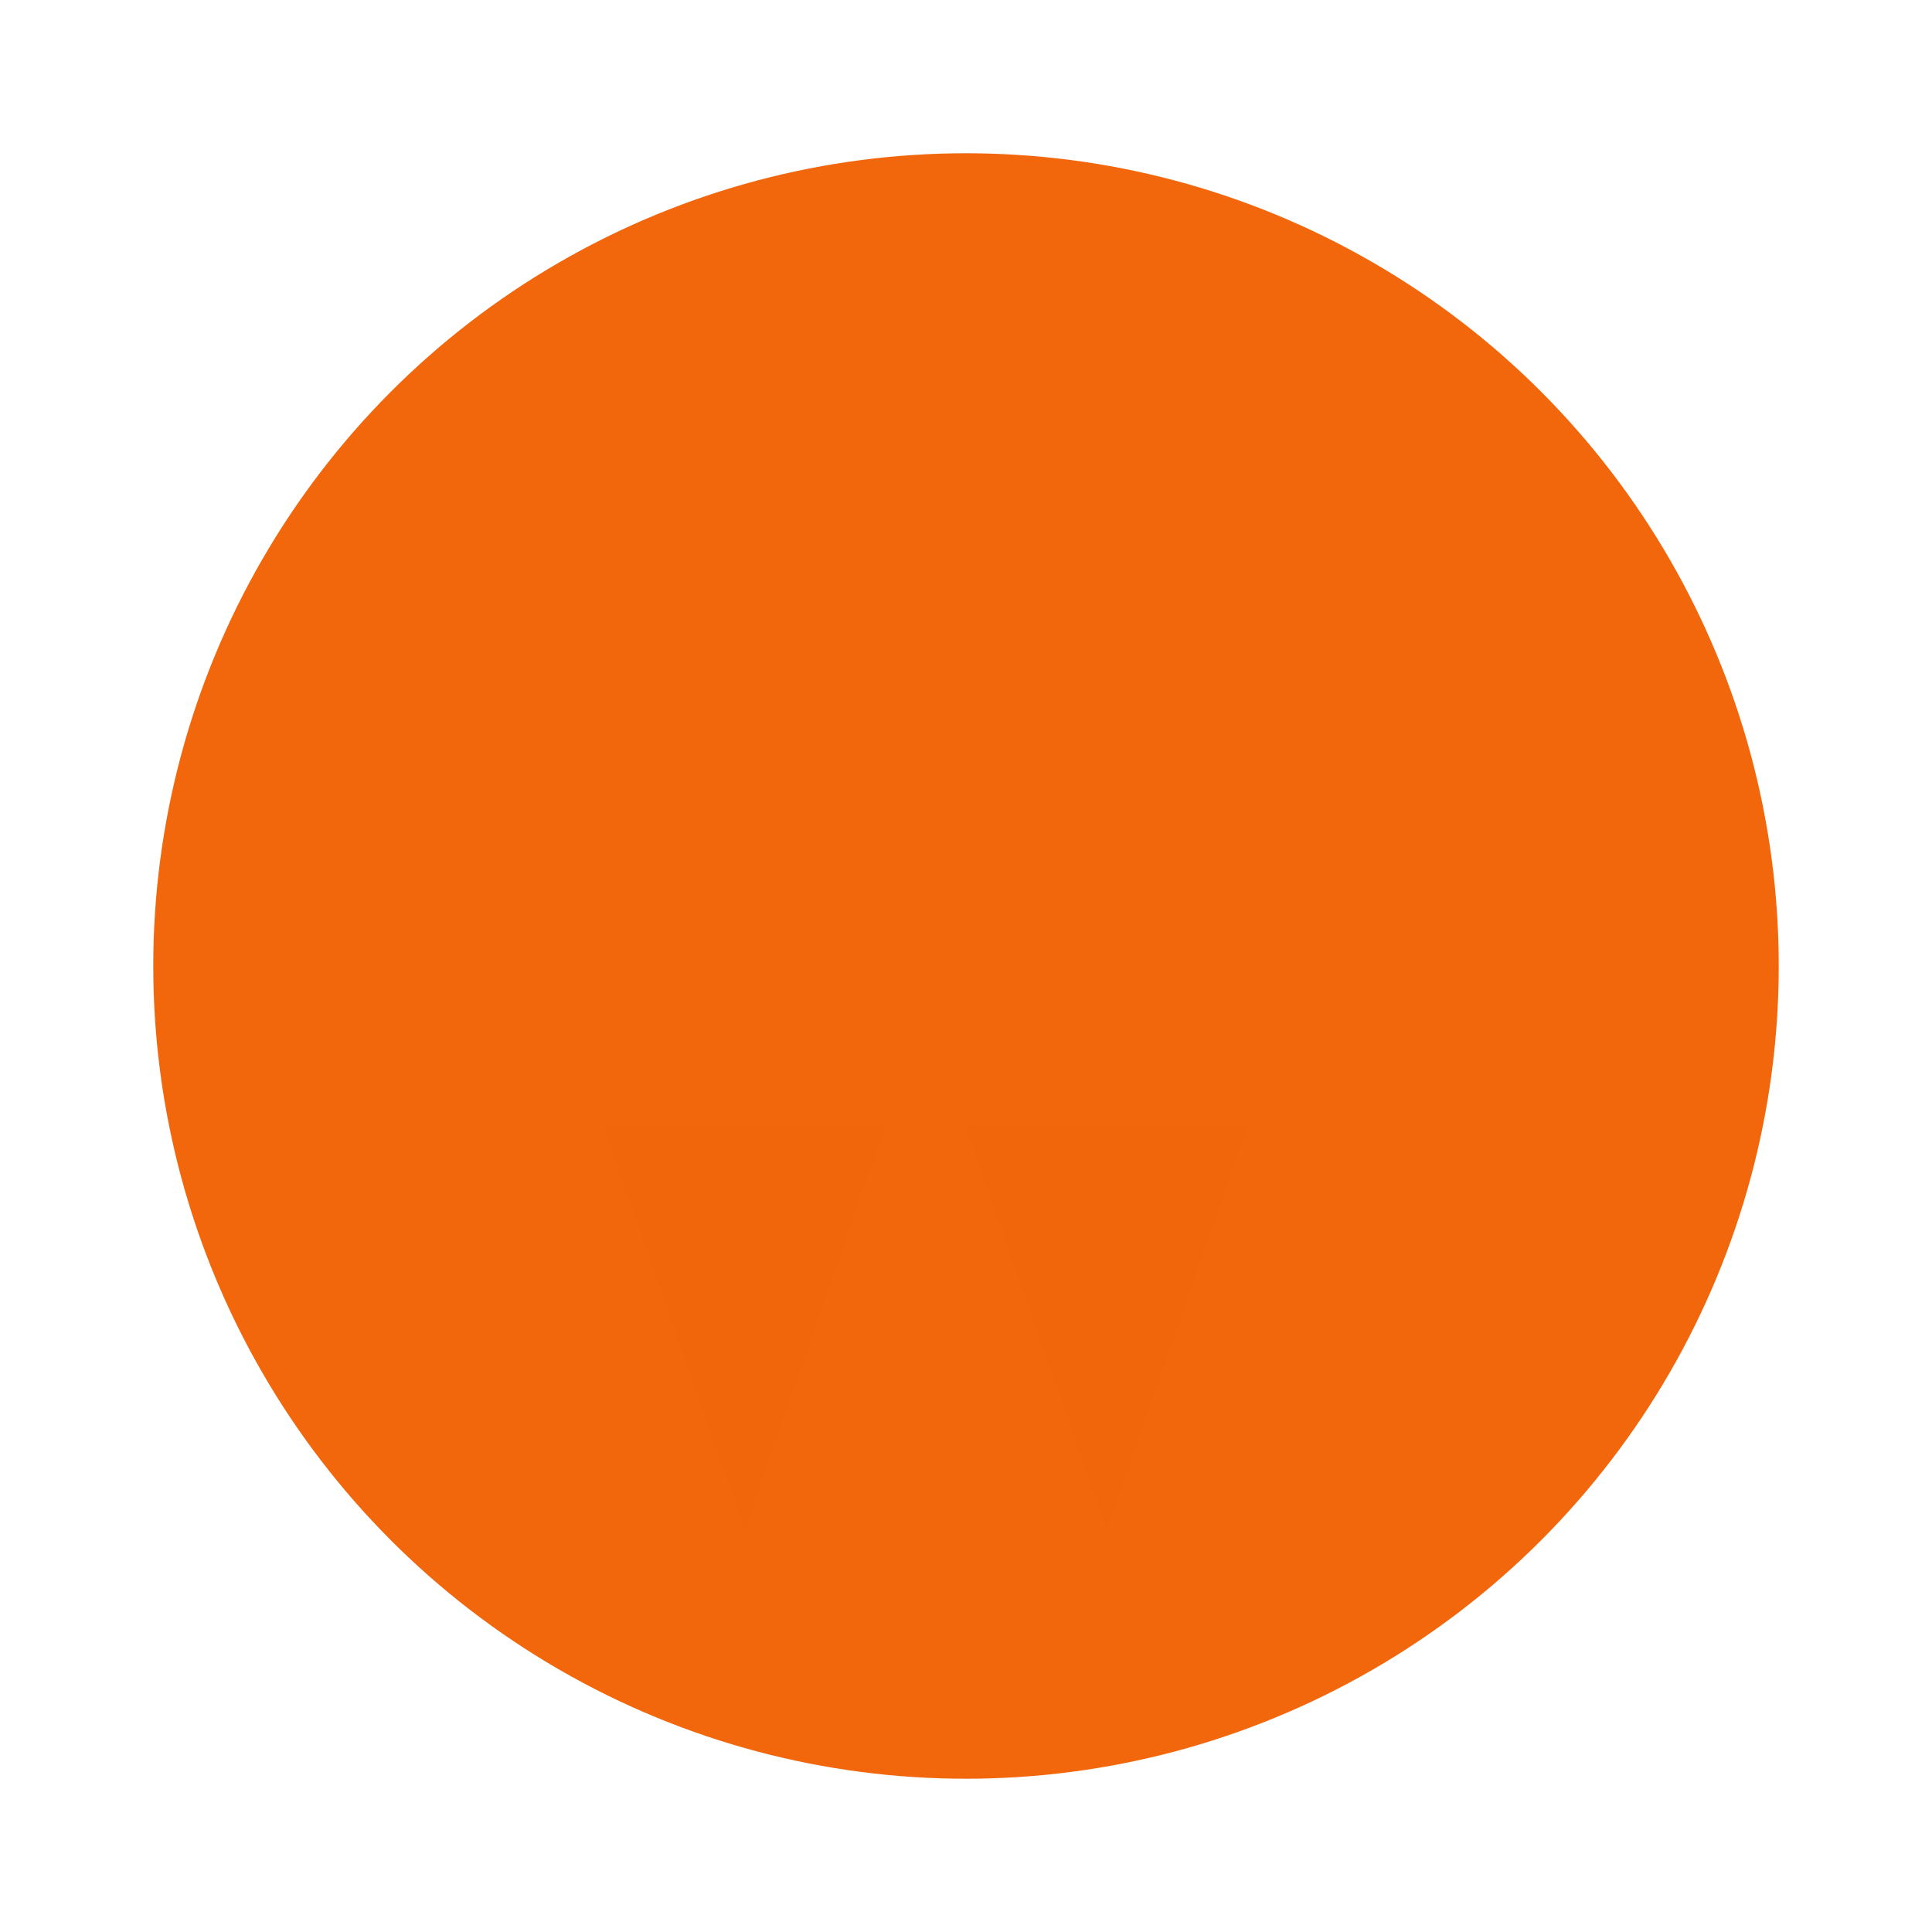 <svg width="64" height="64" version="1.1" xmlns="http://www.w3.org/2000/svg">
 <g transform="translate(0 -1058.5)">
  <circle cx="32" cy="1090.5" r="26.923" fill="#f2660c"/>
 </g>
 <g transform="matrix(1.333 0 0 1.333 -1.333 -22.667)" fill="#f2660c">
  <g stroke-width=".75">
   <path d="m17 27 17 3.5-17 3.5z"/>
   <path d="m17 37 17 3.5-17 3.5z"/>
   <path d="m20 33 13 2.5-13 2.5z"/>
  </g>
  <path d="m23 45-3.5 10-3.5-10z" fill-opacity=".978" stroke-width=".81"/>
  <path d="m32 45-3.5 10-3.5-10z" fill-opacity=".978" stroke-width=".81"/>
 </g>
</svg>
